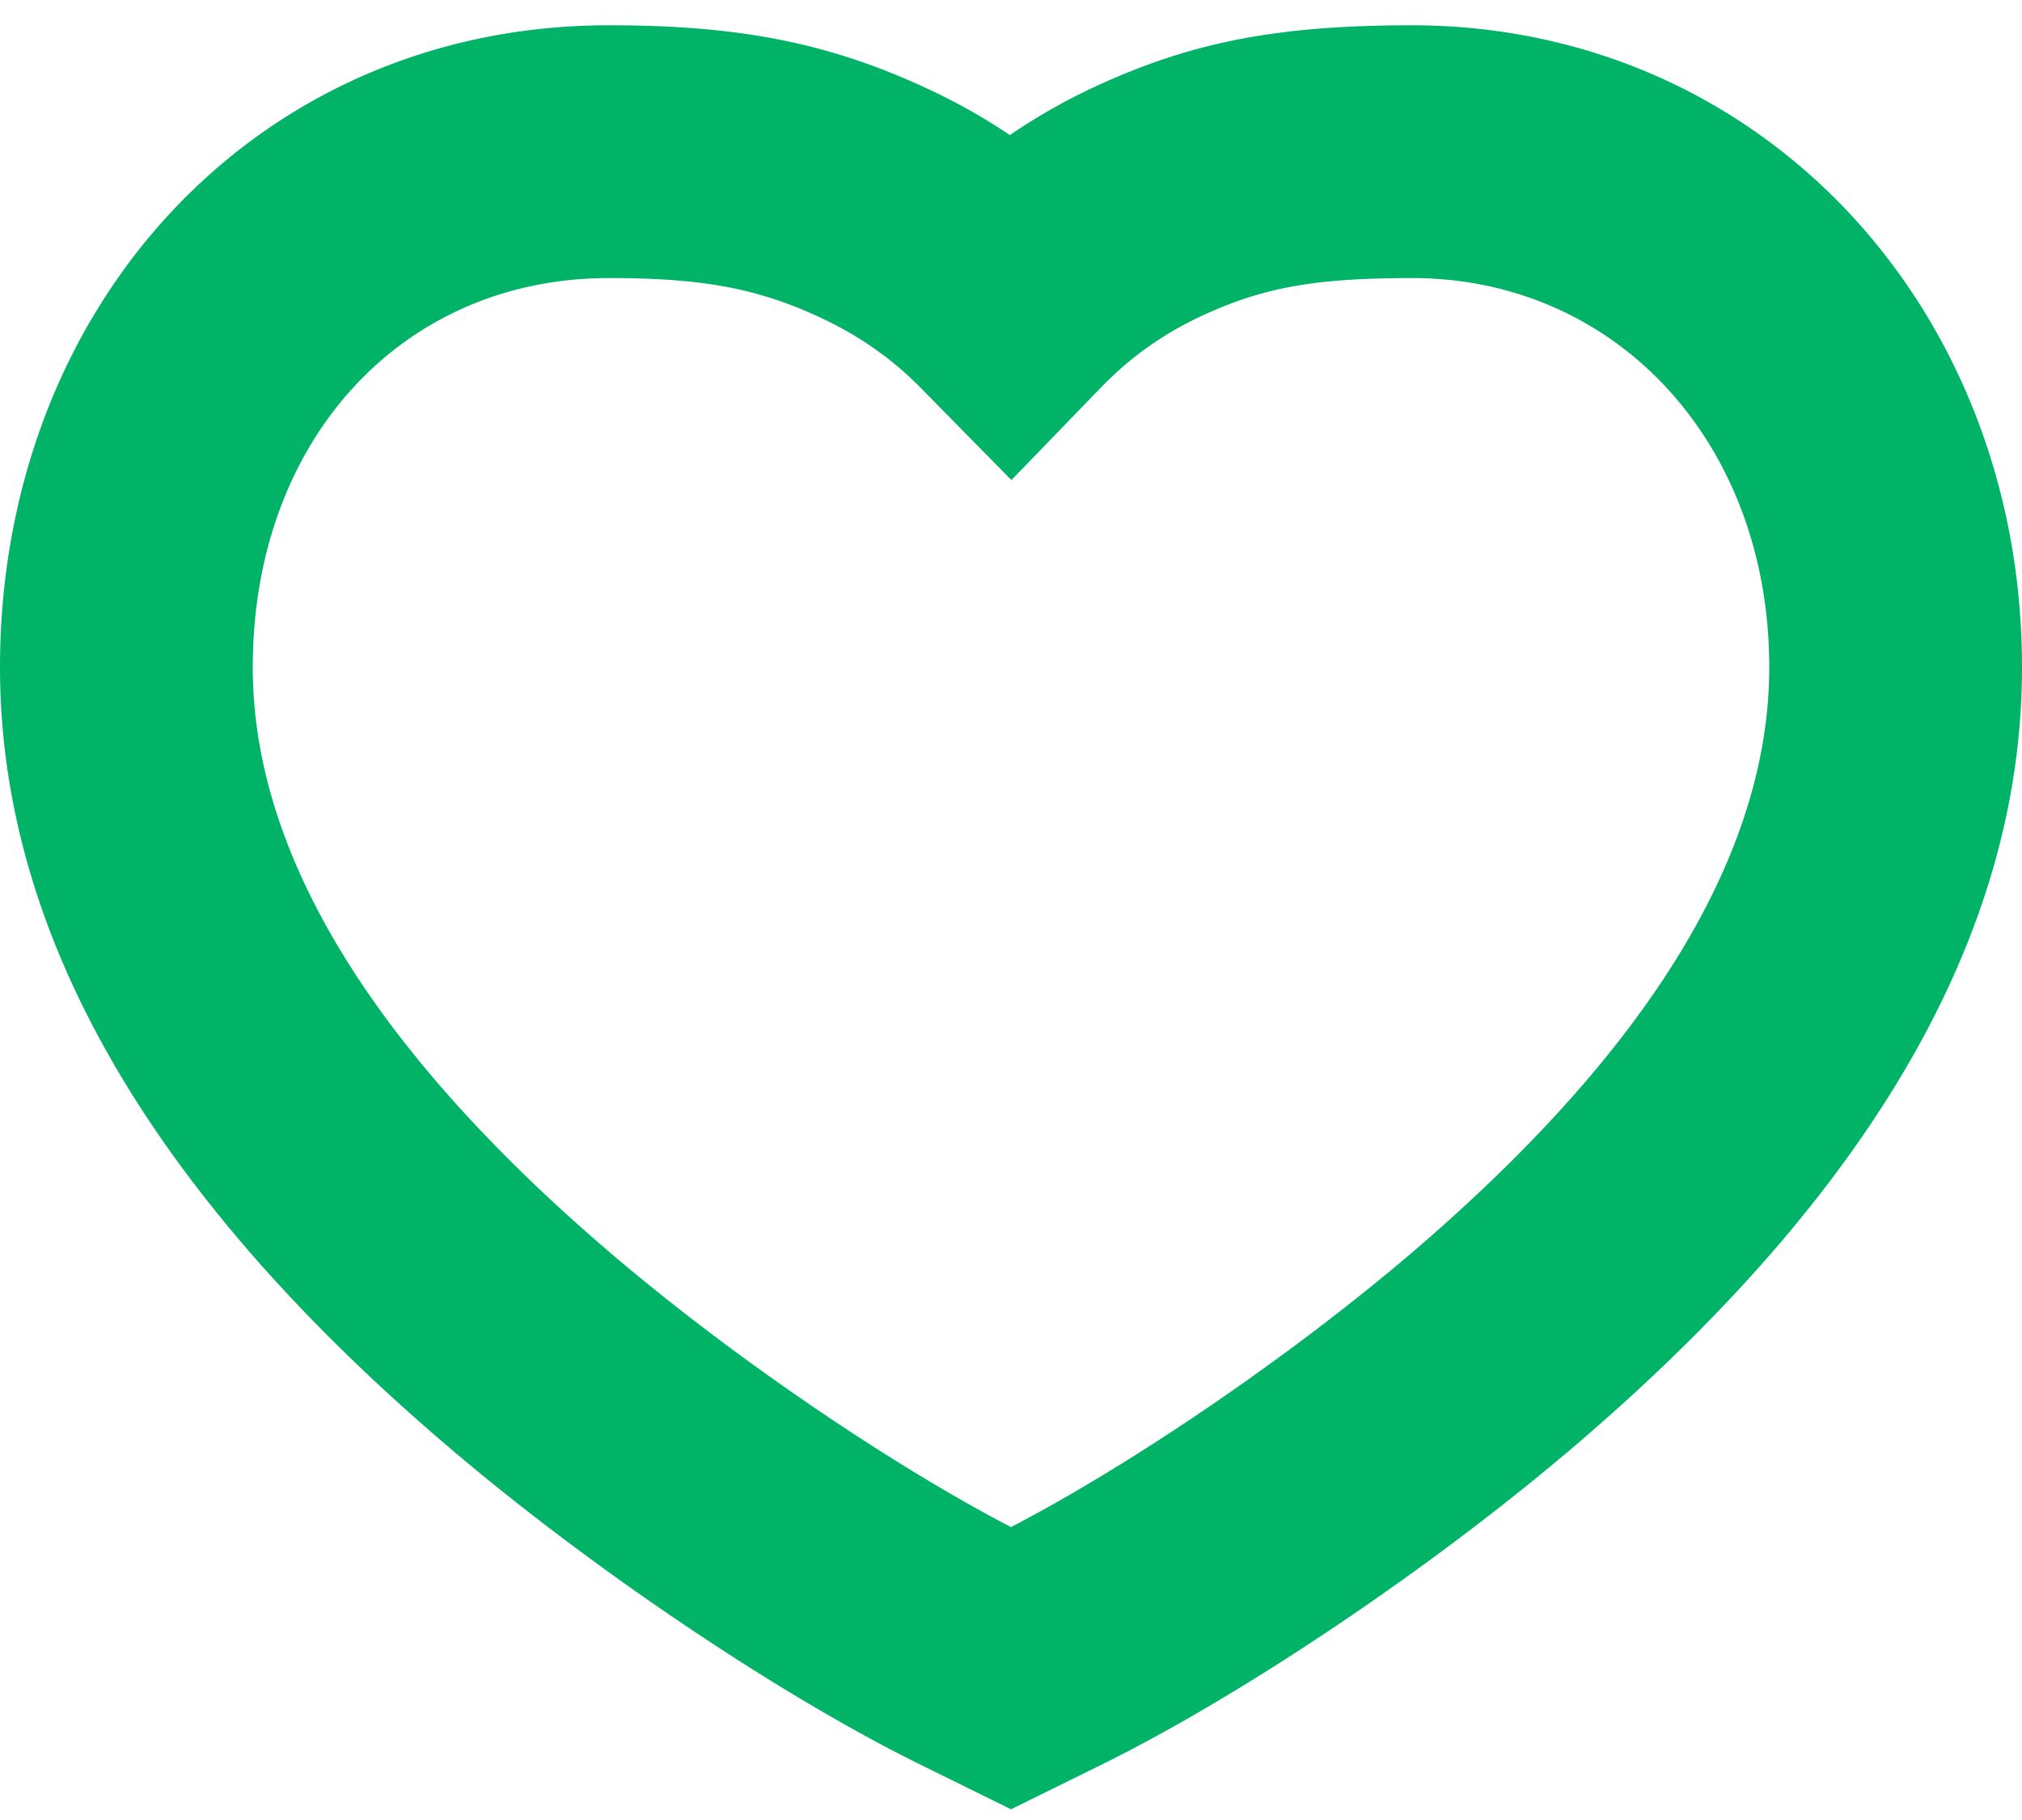 <svg width="20" height="18" viewBox="0 0 20 18" fill="none" xmlns="http://www.w3.org/2000/svg"><path fill-rule="evenodd" clip-rule="evenodd" d="M13.985.25c-1.313 0-2.176.152-3.164.612-.291.136-.569.294-.832.474A5.967 5.967 0 0 0 9.201.89C8.196.416 7.29.25 6.023.25 2.548.25 0 3.017 0 6.6c0 2.685 1.546 5.235 4.39 7.671 1.473 1.262 3.349 2.508 4.701 3.175l.909.448.909-.448c1.352-.668 3.228-1.913 4.701-3.175C18.454 11.835 20 9.285 20 6.6 20 3.053 17.43.264 13.985.25zM17.5 6.6c0 1.83-1.174 3.766-3.516 5.773-1.244 1.065-2.831 2.132-3.984 2.73-1.153-.598-2.74-1.665-3.984-2.73C3.674 10.366 2.5 8.43 2.5 6.6c0-2.246 1.477-3.85 3.523-3.85.925 0 1.475.1 2.113.401.368.174.691.4.97.684l.898.913.89-.92c.286-.295.613-.527.984-.7.617-.288 1.13-.378 2.102-.378 2.018.008 3.52 1.638 3.52 3.85z" fill="#00B366"/></svg>